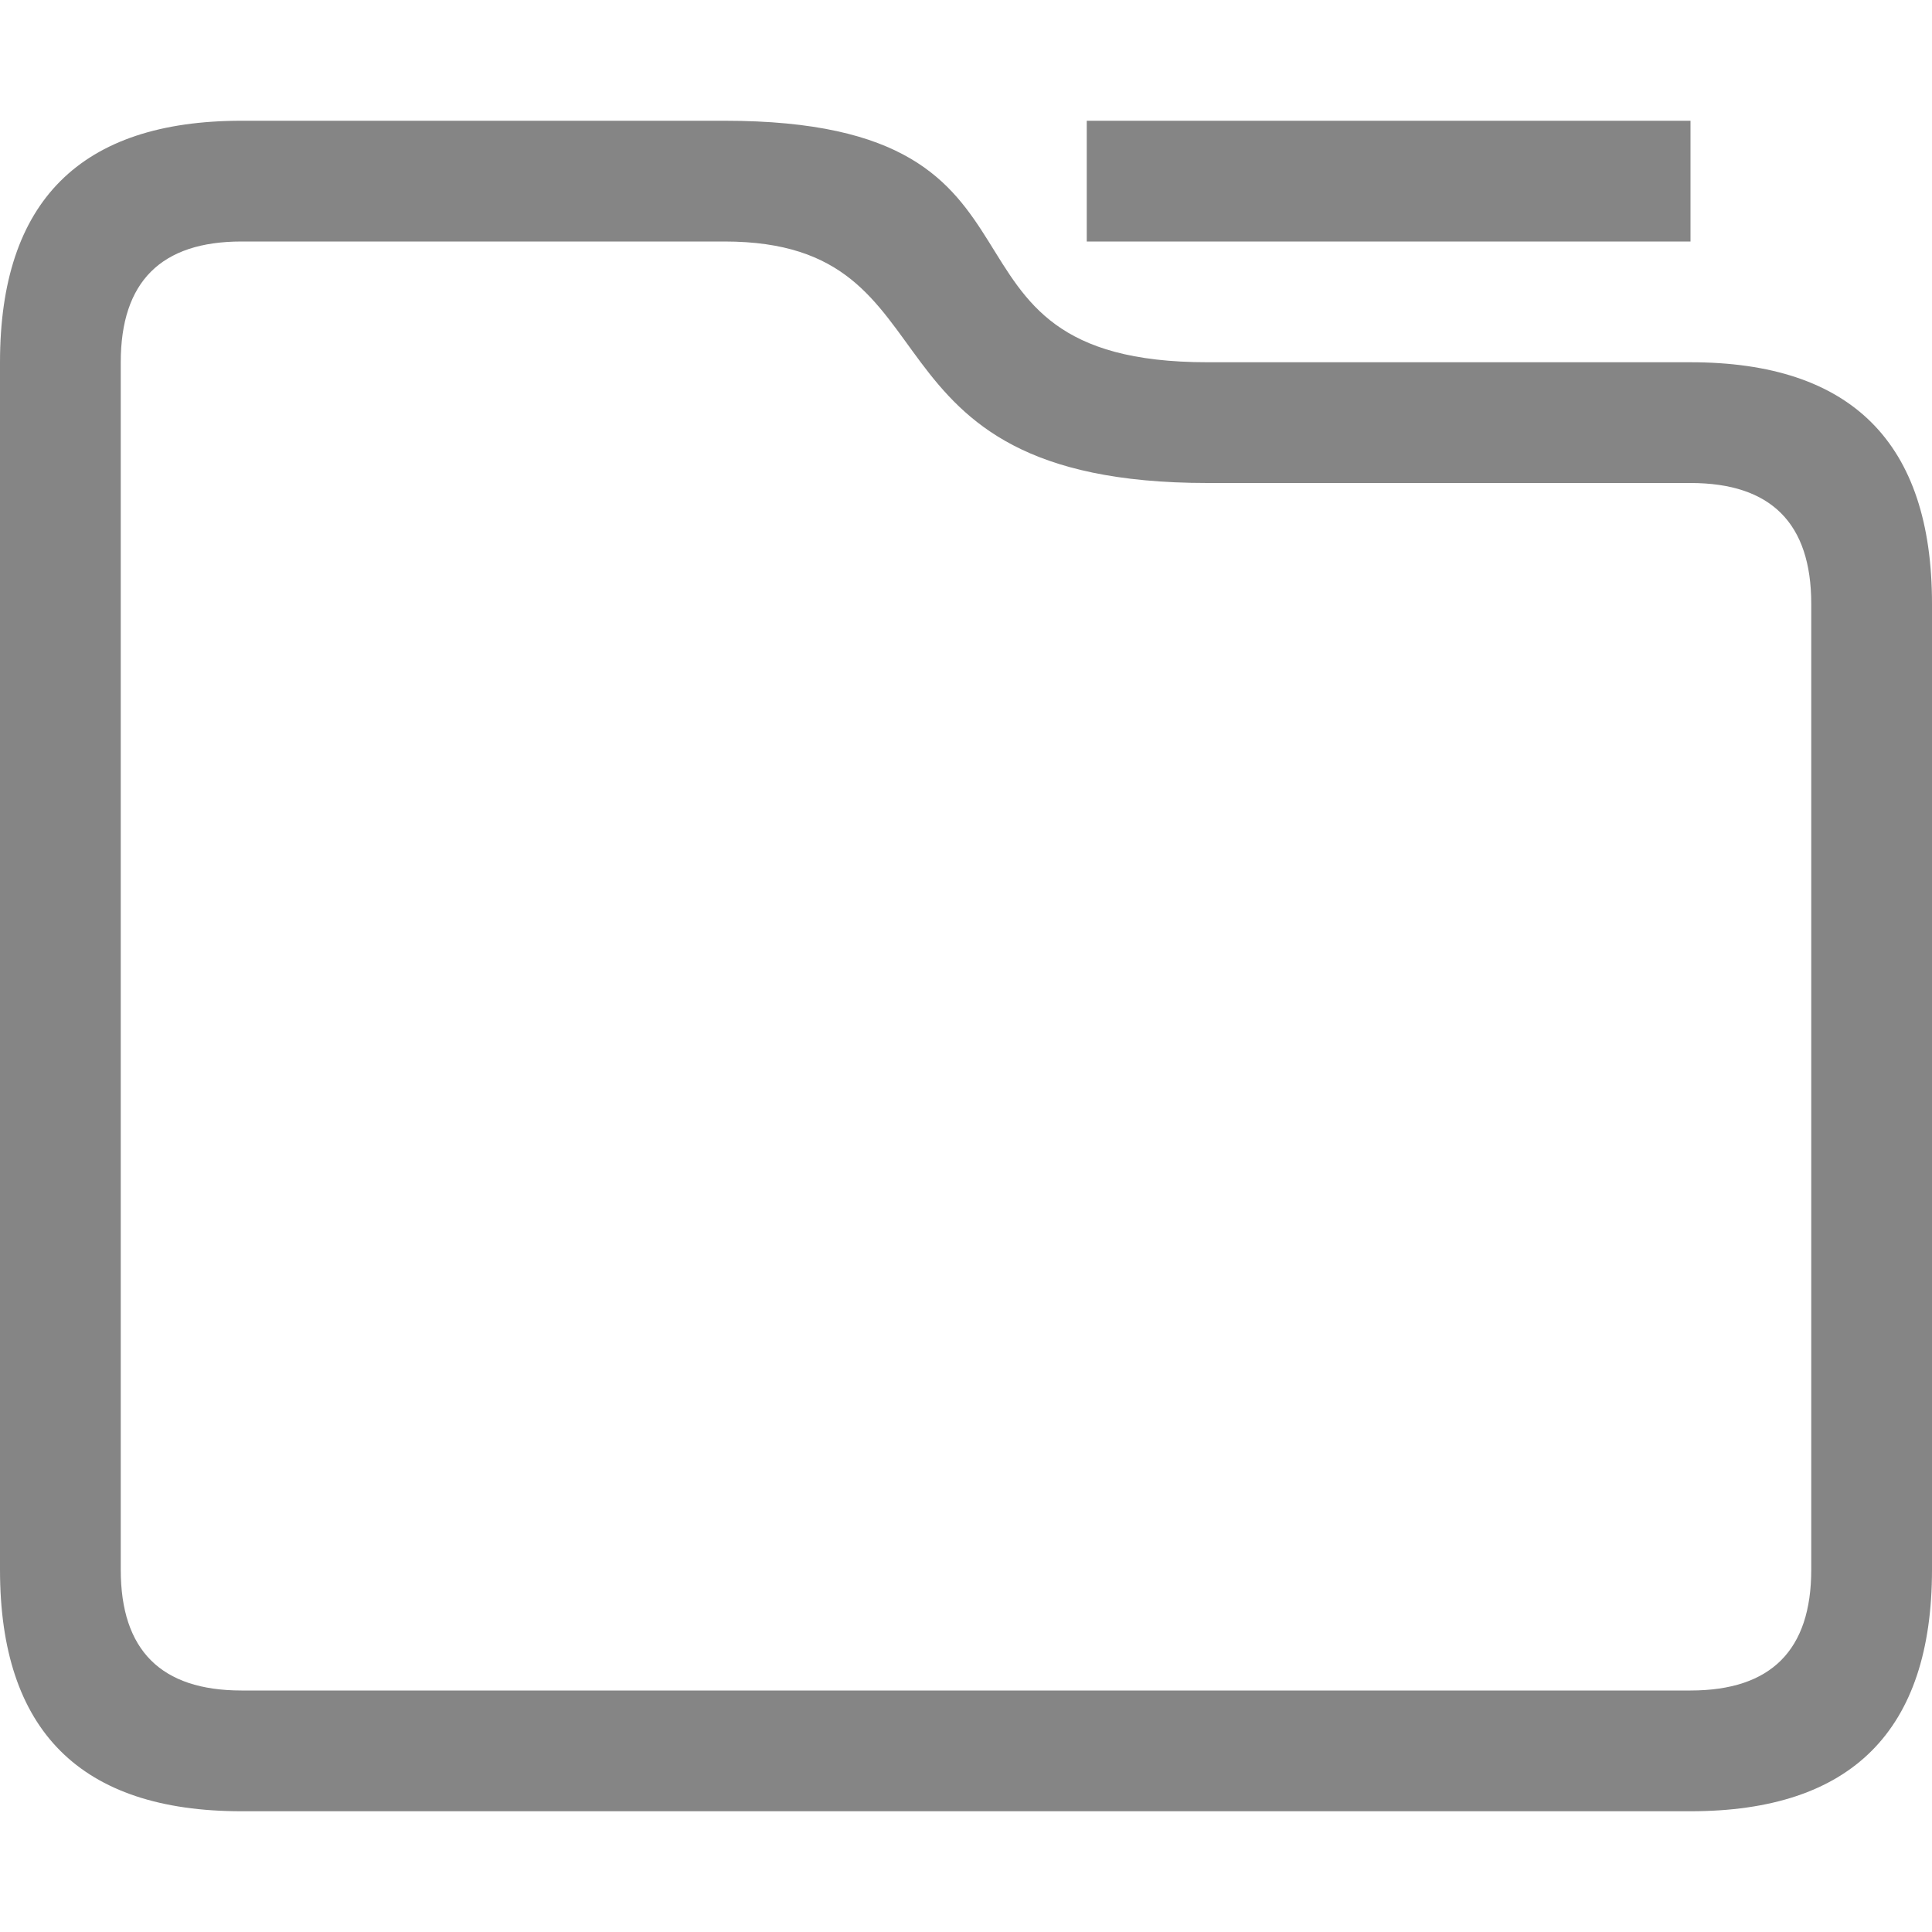 <svg viewBox="0 0 16 16" width="16" height="16" xmlns="http://www.w3.org/2000/svg" fill="#858585" fill-opacity="1">
  <path d="M0 3Q0 1 2 1L6 1C9 1 7.5 3 10 3L14 3Q16 3 16 5L16 13Q16 15 14 15L2 15Q0 15 0 13L0 3M1 3 1 13Q1 14 2 14L14 14Q15 14 15 13L15 5Q15 4 14 4L10 4C7 4 8 2 6 2L2 2Q1 2 1 3M9 1 14 1 14 2 9 2 9 1"></path>
</svg>
